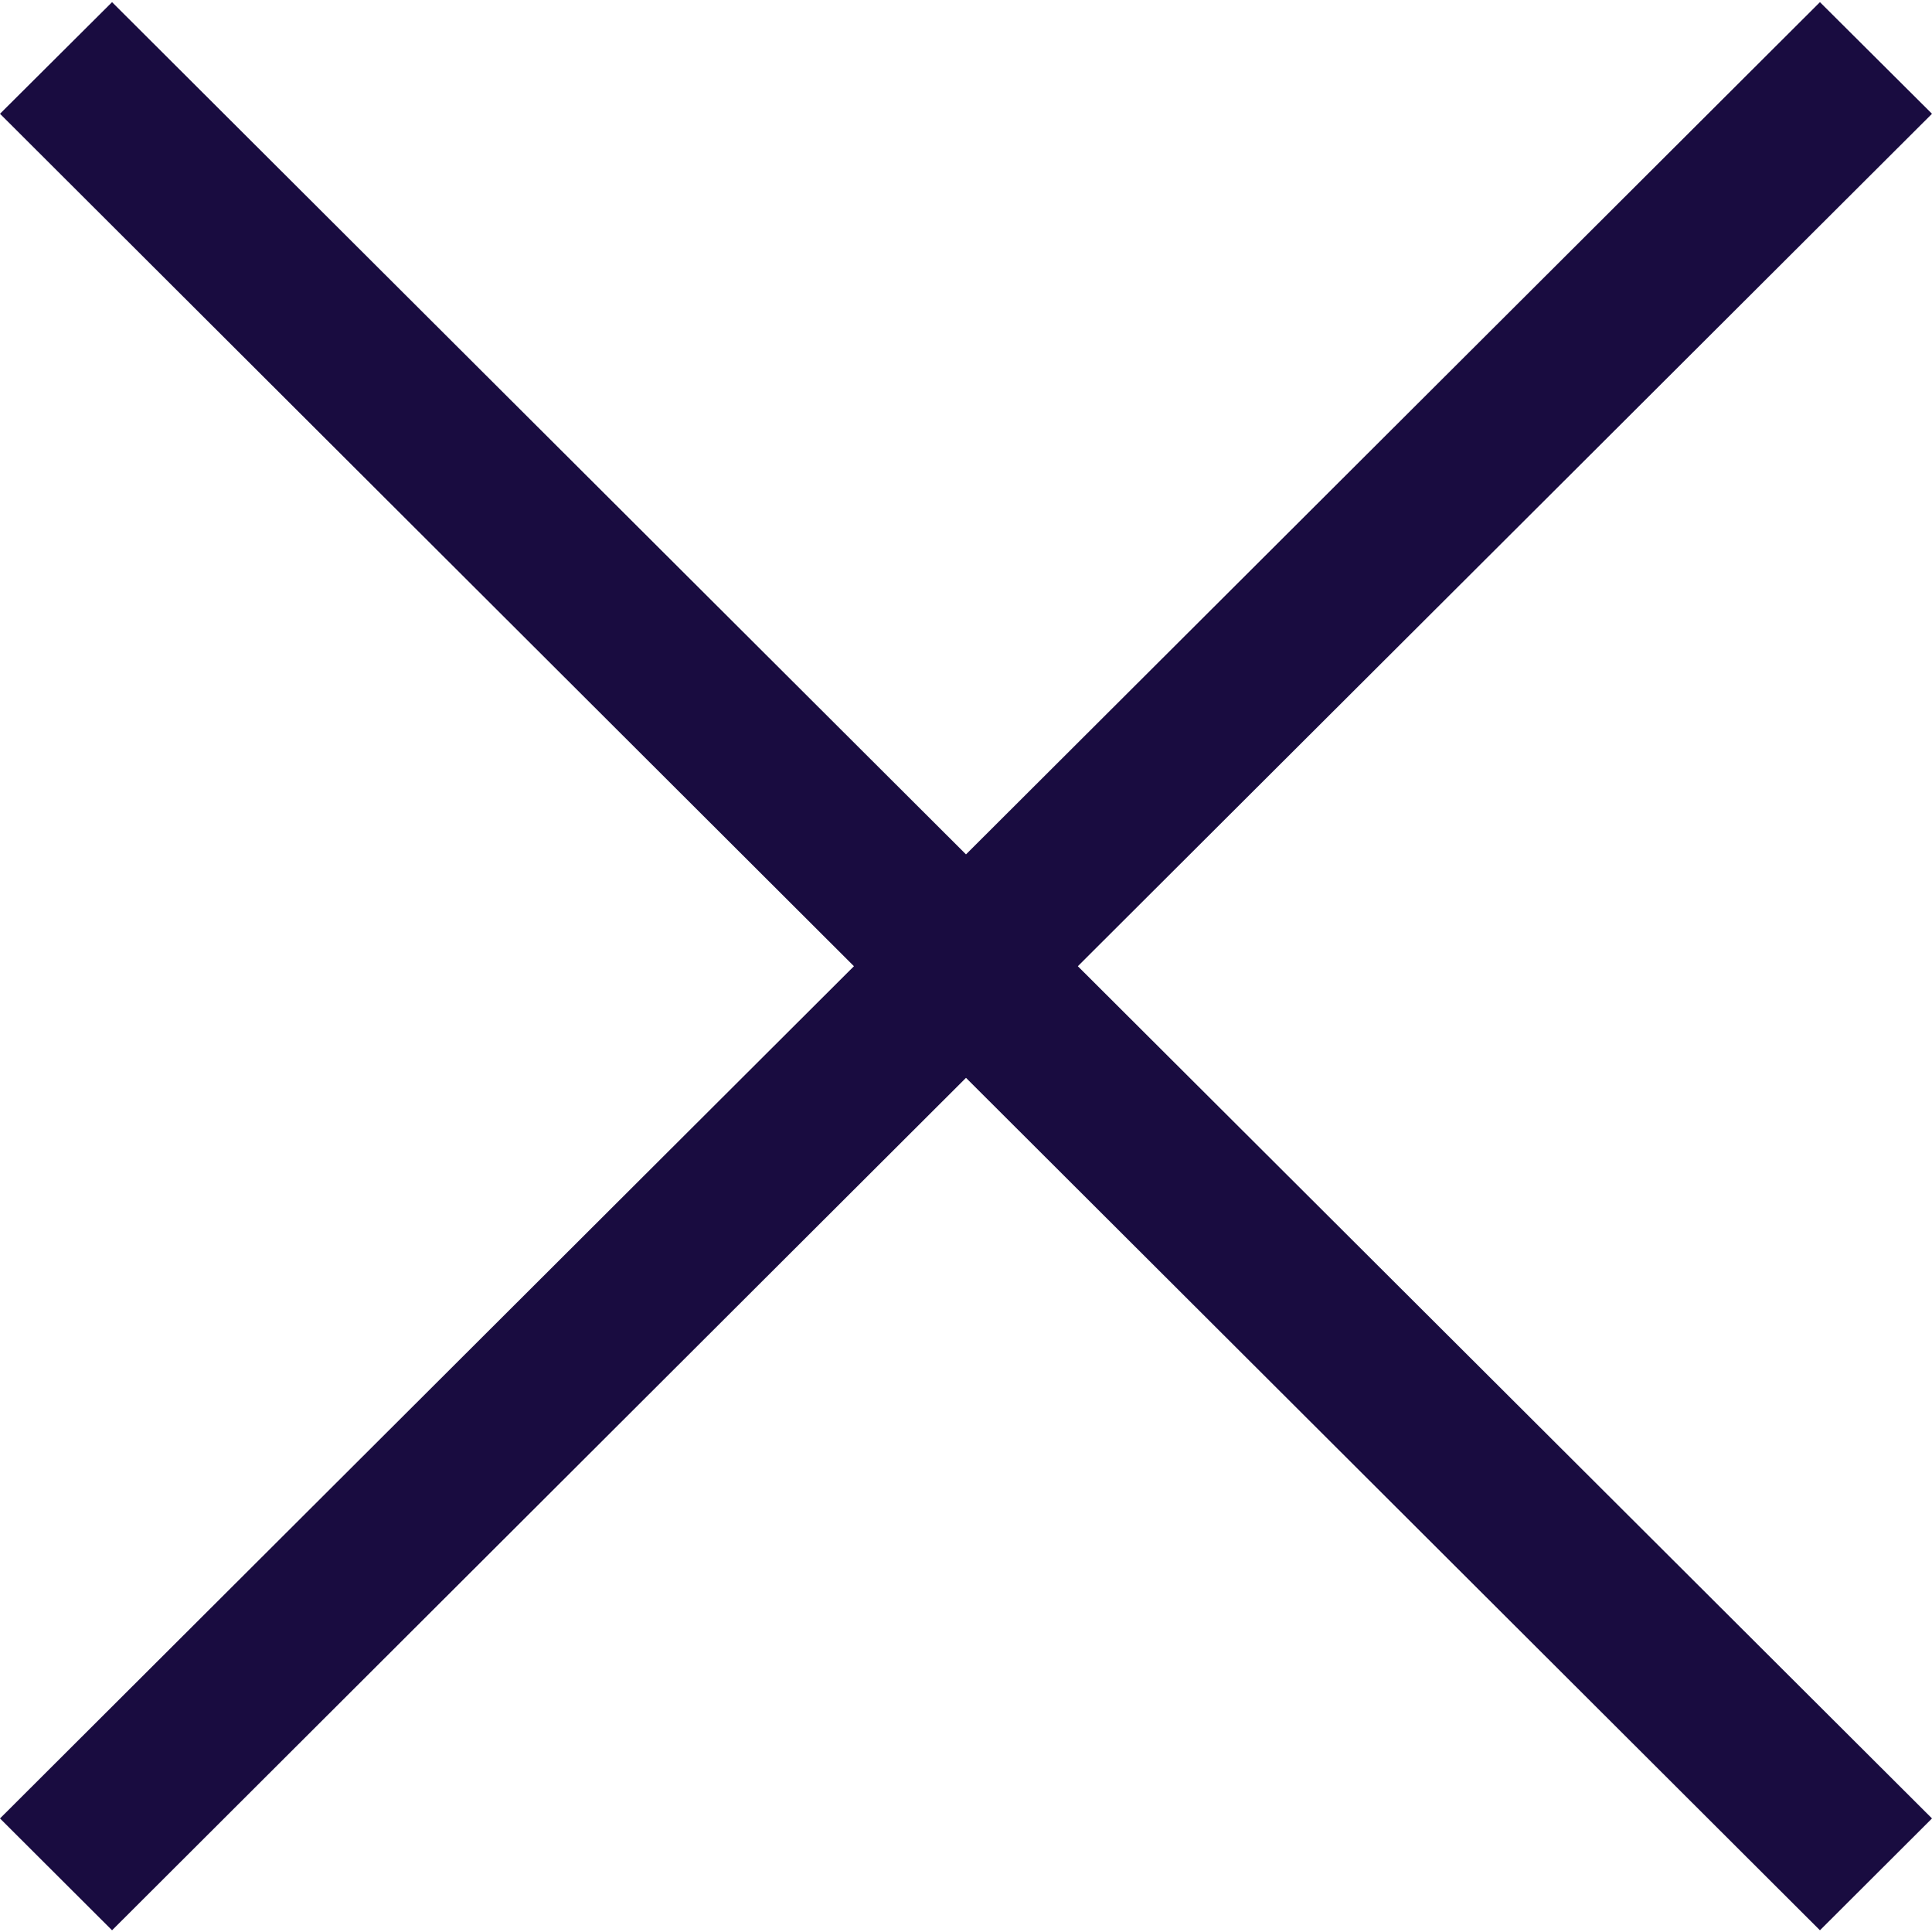 <svg width="9" height="9" viewBox="0 0 9 9" fill="none" xmlns="http://www.w3.org/2000/svg">
	<path d="M9 0.53L8.478 0.01L4.5 3.98L0.522 0.01L0 0.53L3.978 4.501L0 8.471L0.522 8.992L4.5 5.021L8.478 8.992L9 8.471L5.021 4.501L9 0.53Z" fill="#190C40"/>
</svg>
